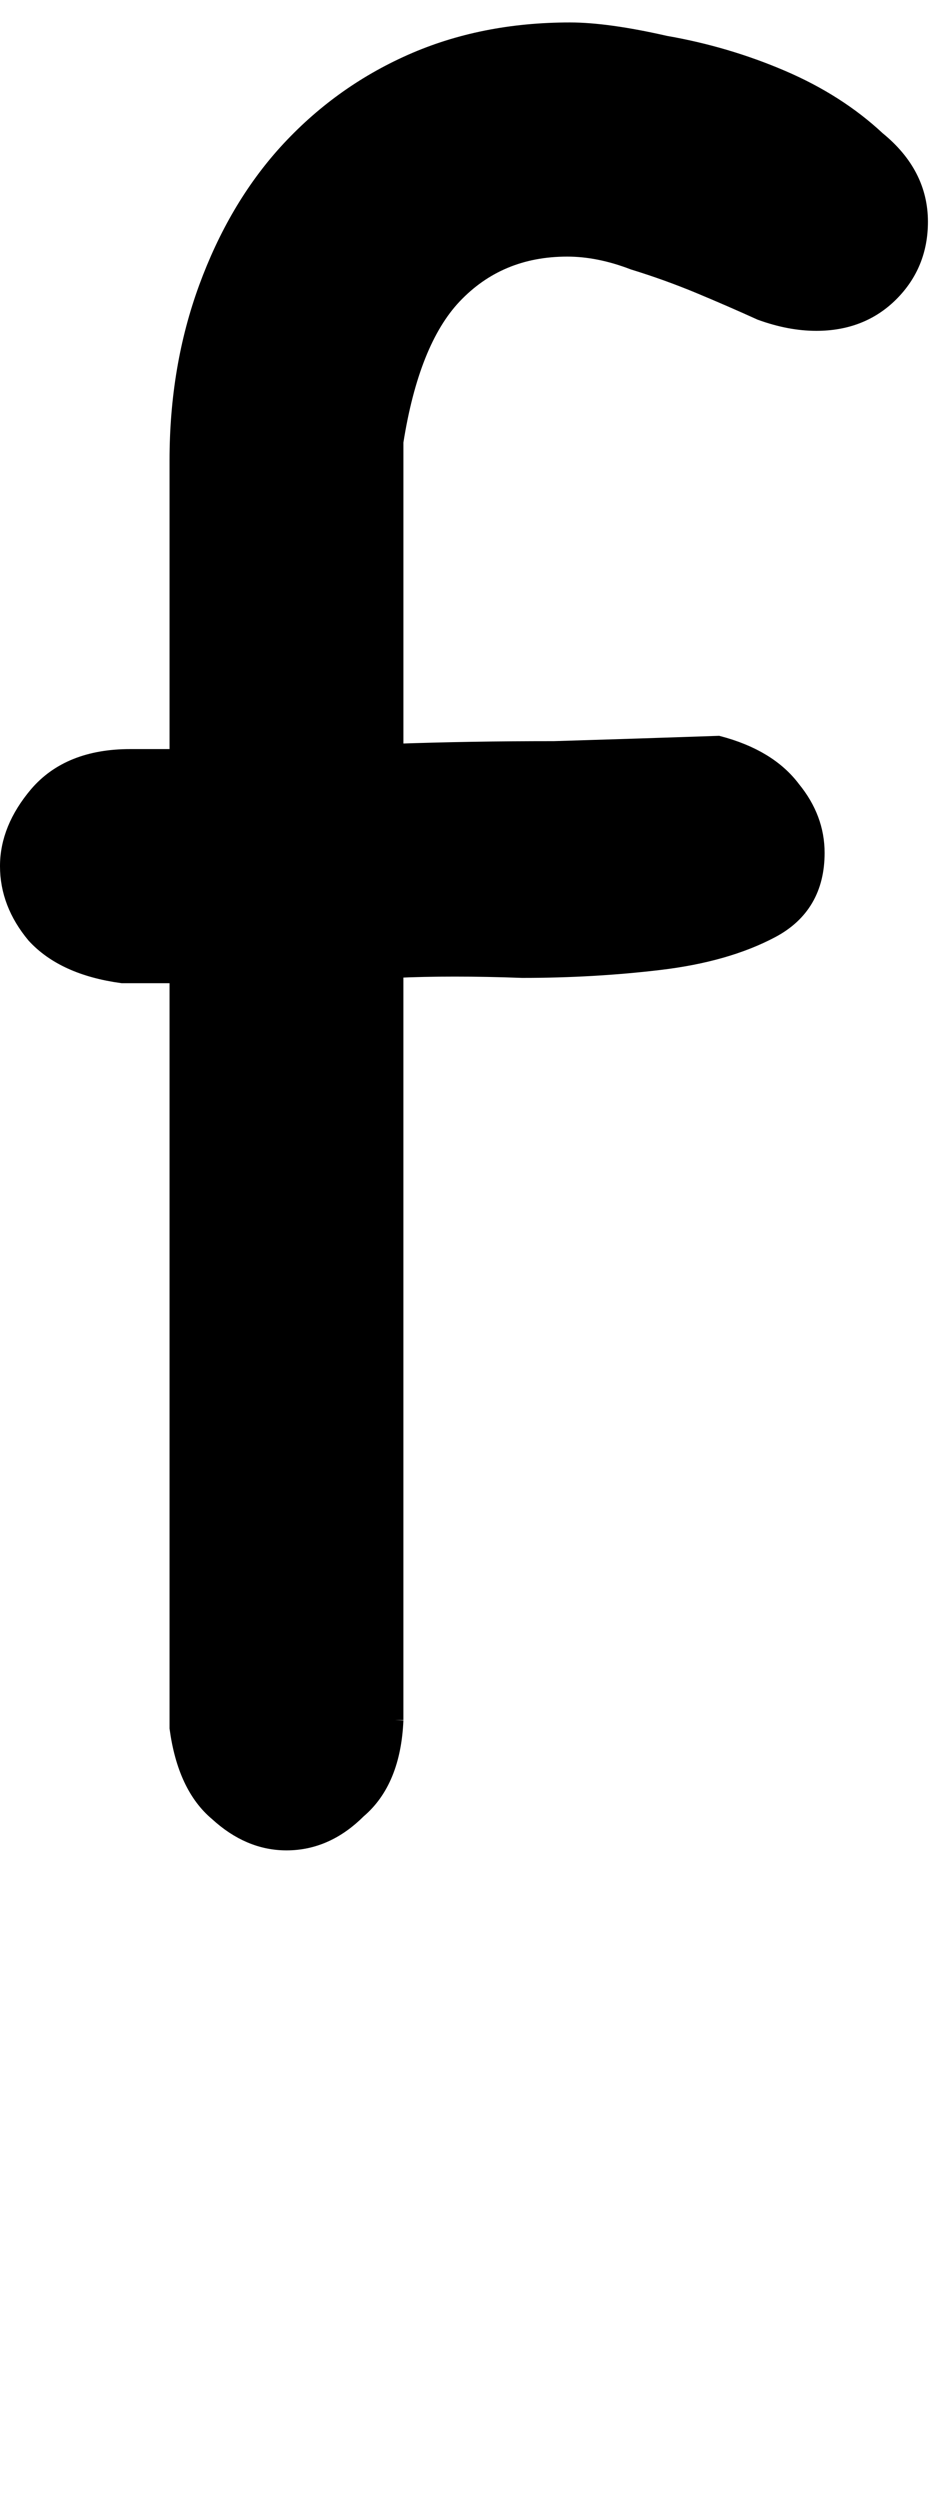 <?xml version="1.0" encoding="UTF-8" standalone="no"?>
<!-- Created with Inkscape (http://www.inkscape.org/) -->

<svg
   xmlns:dc="http://purl.org/dc/elements/1.1/"
   xmlns:cc="http://creativecommons.org/ns#"
   xmlns:rdf="http://www.w3.org/1999/02/22-rdf-syntax-ns#"
   xmlns:svg="http://www.w3.org/2000/svg"
   xmlns="http://www.w3.org/2000/svg"
   xmlns:sodipodi="http://sodipodi.sourceforge.net/DTD/sodipodi-0.dtd"
   xmlns:inkscape="http://www.inkscape.org/namespaces/inkscape"
   width="57"
   height="150"
   id="svg4005"
   version="1.1"
   inkscape:version="0.48.0 r9654"
   sodipodi:docname="Lower_F.svg">
  <defs
     id="defs4007">
    <inkscape:perspective
       sodipodi:type="inkscape:persp3d"
       inkscape:vp_x="0 : 526.18109 : 1"
       inkscape:vp_y="0 : 1000 : 0"
       inkscape:vp_z="744.09448 : 526.18109 : 1"
       inkscape:persp3d-origin="372.04724 : 350.78739 : 1"
       id="perspective4013" />
  </defs>
  <sodipodi:namedview
     id="base"
     pagecolor="#ffffff"
     bordercolor="#666666"
     borderopacity="1.0"
     inkscape:pageopacity="0.0"
     inkscape:pageshadow="2"
     inkscape:zoom="2.22"
     inkscape:cx="37.5"
     inkscape:cy="75"
     inkscape:document-units="mm"
     inkscape:current-layer="flowRoot4015"
     showgrid="false"
     units="mm"
     borderlayer="true"
     inkscape:window-width="1200"
     inkscape:window-height="581"
     inkscape:window-x="108"
     inkscape:window-y="128"
     inkscape:window-maximized="0"
     showguides="true"
     inkscape:guide-bbox="true" />
  <g
     inkscape:label="Layer 1"
     inkscape:groupmode="layer"
     id="layer1"
     transform="translate(-795.216,-329.857)">
    <g
       transform="translate(4.636,285.089)"
       style="font-size:144px;font-style:normal;font-variant:normal;font-weight:normal;font-stretch:normal;text-align:start;line-height:125%;writing-mode:lr-tb;text-anchor:start;fill:none;stroke:#000000;stroke-opacity:1;font-family:Chalkboard;-inkscape-font-specification:Chalkboard"
       id="flowRoot4015">
      <path
         d="m 814.311,147.973 c -0.106,2.44 -0.849,4.243 -2.228,5.41 -1.273,1.273 -2.705,1.909 -4.296,1.909 -1.485,0 -2.864,-0.583 -4.137,-1.75 -1.273,-1.061 -2.069,-2.758 -2.387,-5.092 l 0,-45.189 -3.341,0 c -2.334,-0.318 -4.084,-1.114 -5.251,-2.387 -1.061,-1.273 -1.591,-2.652 -1.591,-4.137 0,-1.485 0.583,-2.917 1.75,-4.296 1.273,-1.485 3.129,-2.228 5.569,-2.228 l 2.864,0 0,-17.821 c 0,-3.713 0.583,-7.16 1.75,-10.343 1.167,-3.182 2.758,-5.887 4.774,-8.115 2.122,-2.334 4.614,-4.137 7.478,-5.41 2.864,-1.273 6.046,-1.909 9.547,-1.909 1.485,1.1e-4 3.394,0.265 5.728,0.796 2.44,0.424 4.773,1.114 7.001,2.069 2.228,0.955 4.137,2.175 5.728,3.66 1.697,1.379 2.546,3.023 2.546,4.933 -10e-5,1.697 -0.584,3.129 -1.75,4.296 -1.167,1.167 -2.652,1.75 -4.455,1.75 -1.061,9e-5 -2.175,-0.212 -3.341,-0.636 -1.167,-0.53 -2.387,-1.061 -3.66,-1.591 -1.273,-0.53 -2.599,-1.008 -3.978,-1.432 -1.379,-0.53 -2.705,-0.795 -3.978,-0.796 -2.758,10e-5 -5.039,0.955 -6.842,2.864 -1.697,1.803 -2.864,4.721 -3.501,8.751 l 0,18.617 c 2.97,-0.106 6.152,-0.159 9.547,-0.159 3.501,-0.106 6.789,-0.212 9.865,-0.318 2.015,0.53 3.501,1.432 4.455,2.705 0.955,1.167 1.432,2.44 1.432,3.819 -10e-5,2.122 -0.902,3.66 -2.705,4.614 -1.803,0.955 -4.031,1.591 -6.683,1.909 -2.652,0.318 -5.41,0.477 -8.274,0.477 -2.864,-0.106 -5.41,-0.106 -7.638,0 l 0,45.03 0,0"
         style="fill:#000000;stroke:#000000;stroke-opacity:1"
         id="path4055" />
    </g>
  </g>
</svg>
